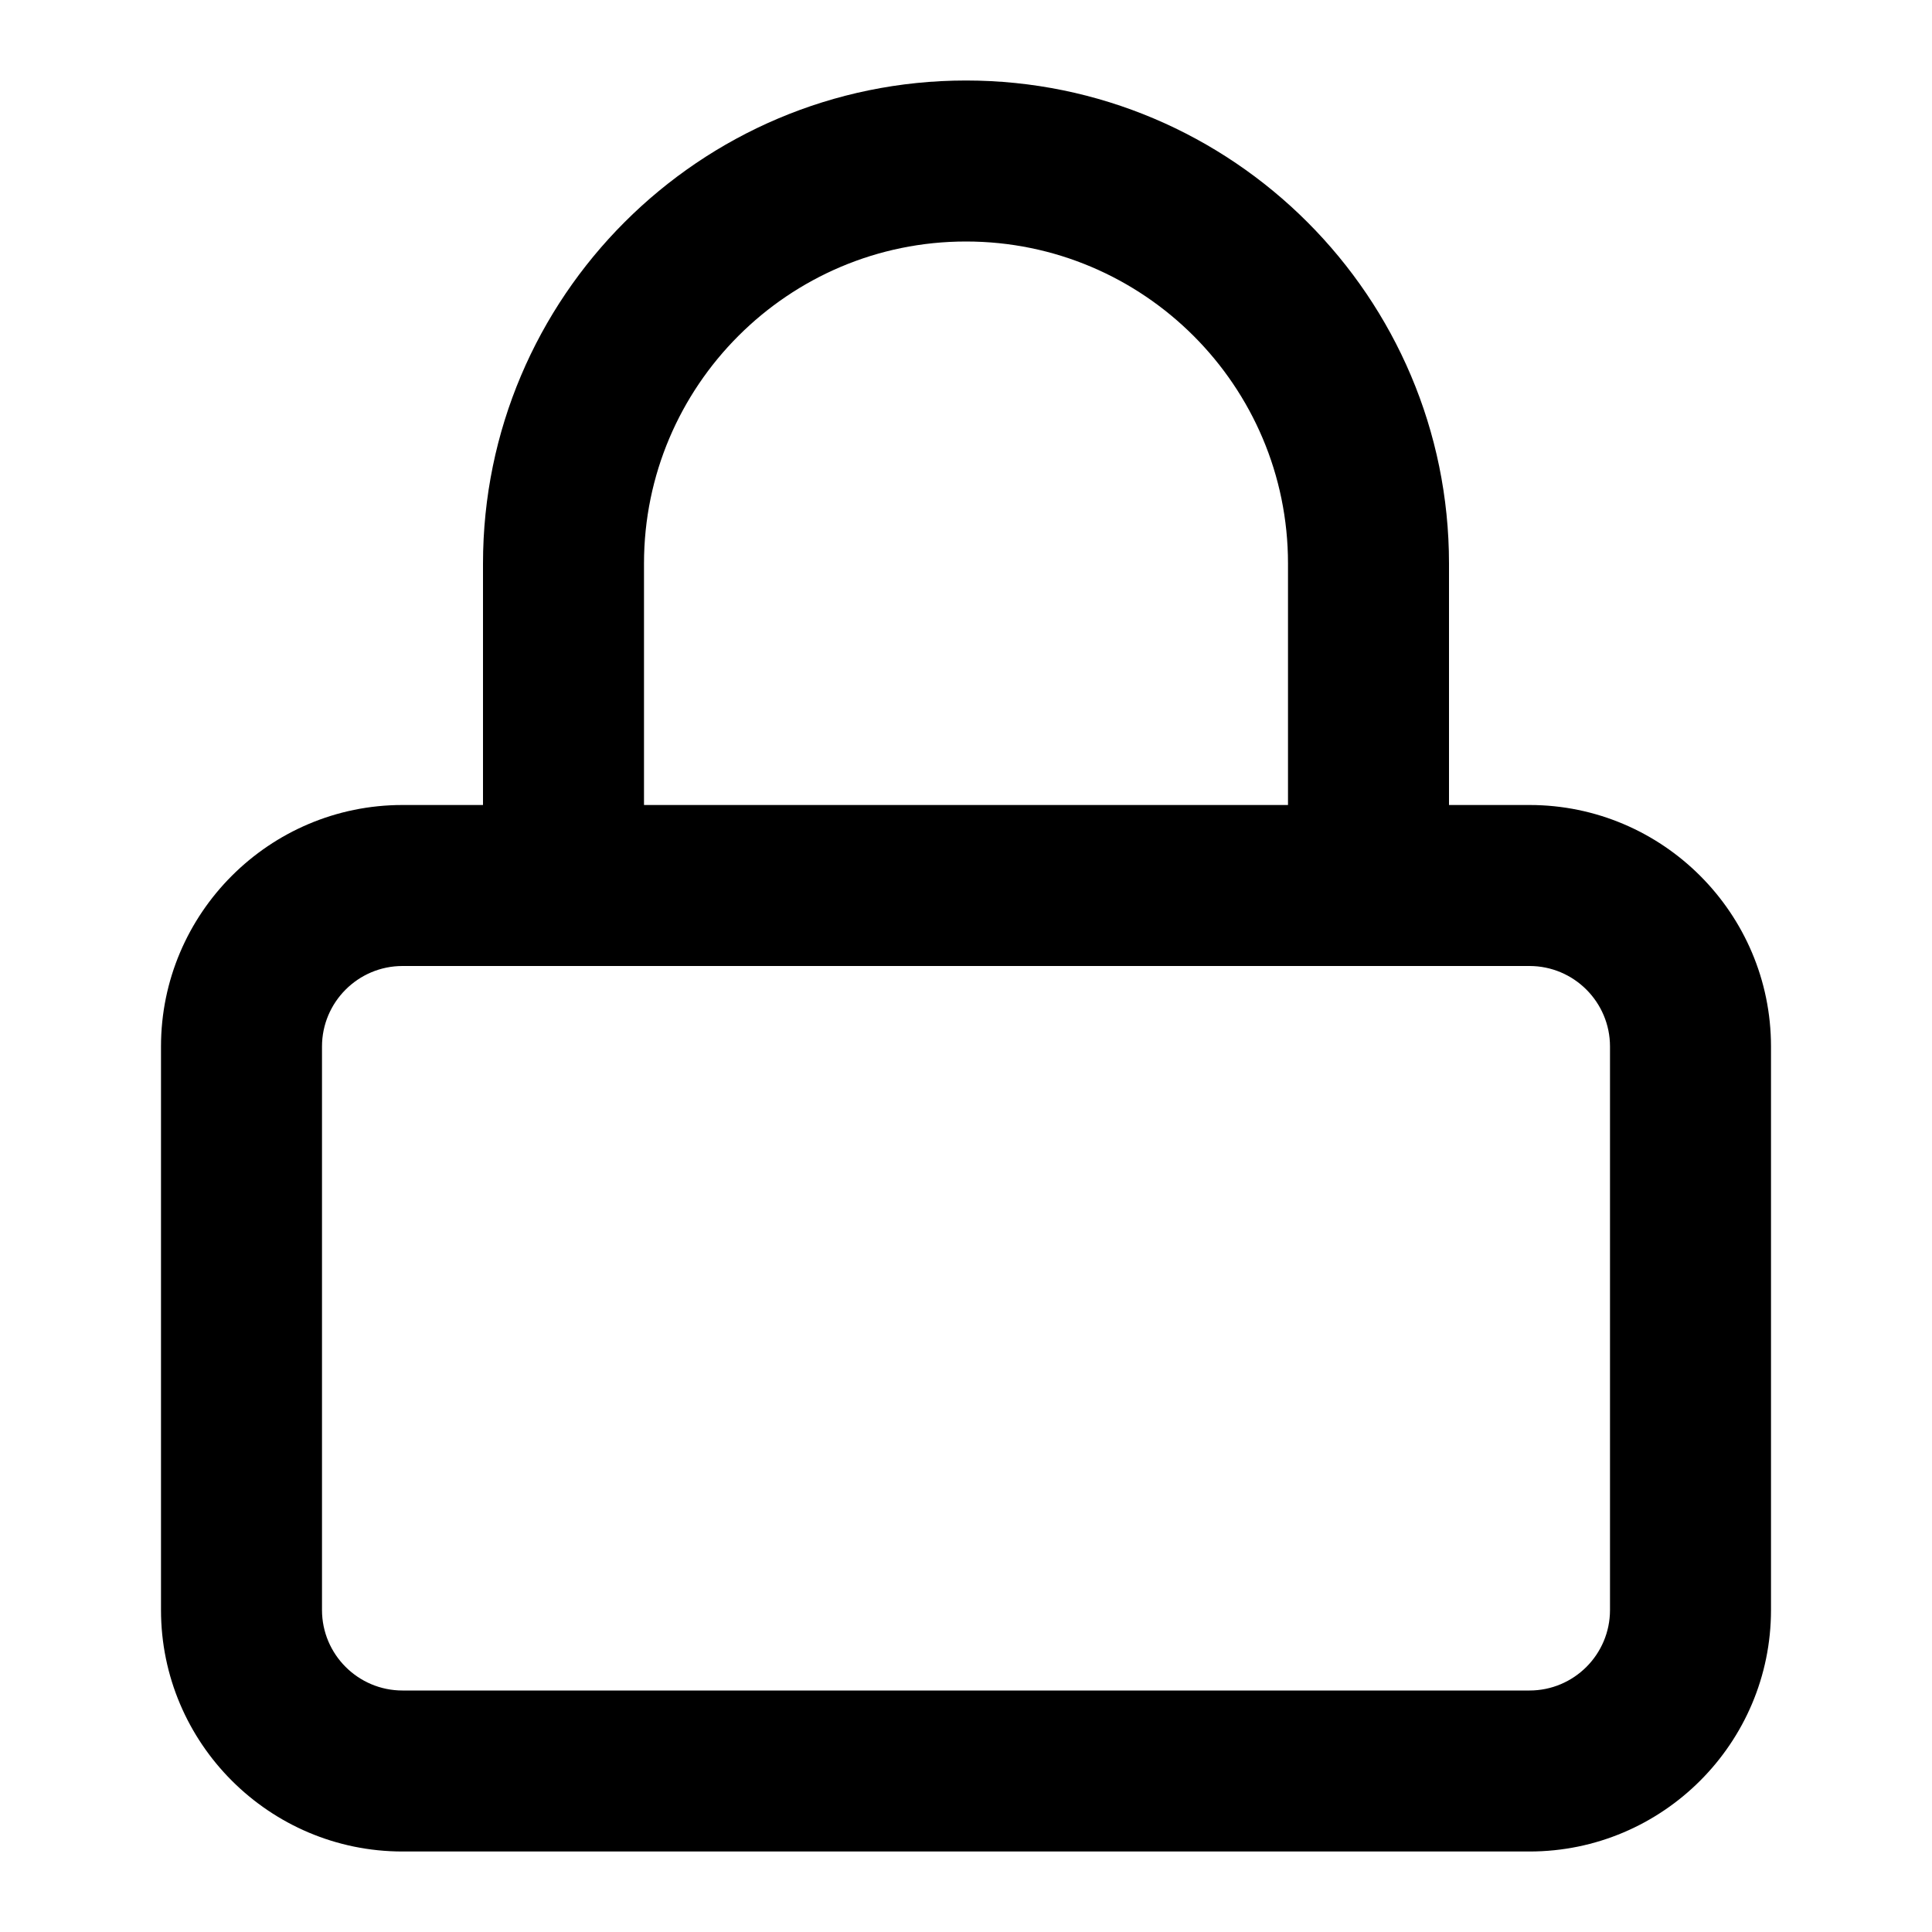 <?xml version="1.0" encoding="iso-8859-1"?>
<!-- Generator: Adobe Illustrator 24.2.1, SVG Export Plug-In . SVG Version: 6.00 Build 0)  -->
<svg version="1.1" id="Camada_1" xmlns="http://www.w3.org/2000/svg" xmlns:xlink="http://www.w3.org/1999/xlink" x="0px" y="0px"
	 viewBox="0 0 24 24" style="enable-background:new 0 0 24 24;" xml:space="preserve">
<g>
	<path d="M19,23H5c-1.654,0-3-1.346-3-3v-7c0-1.654,1.346-3,3-3h14c1.654,0,3,1.346,3,3v7C22,21.654,20.654,23,19,23z M5,12
		c-0.551,0-1,0.449-1,1v7c0,0.552,0.449,1,1,1h14c0.552,0,1-0.448,1-1v-7c0-0.551-0.448-1-1-1H5z"/>
</g>
<g>
	<path d="M17,12c-0.553,0-1-0.448-1-1V7c0-2.206-1.794-4-4-4C9.794,3,8,4.794,8,7v4c0,0.552-0.448,1-1,1s-1-0.448-1-1V7
		c0-3.309,2.691-6,6-6s6,2.691,6,6v4C18,11.552,17.553,12,17,12z"/>
</g>
</svg>
